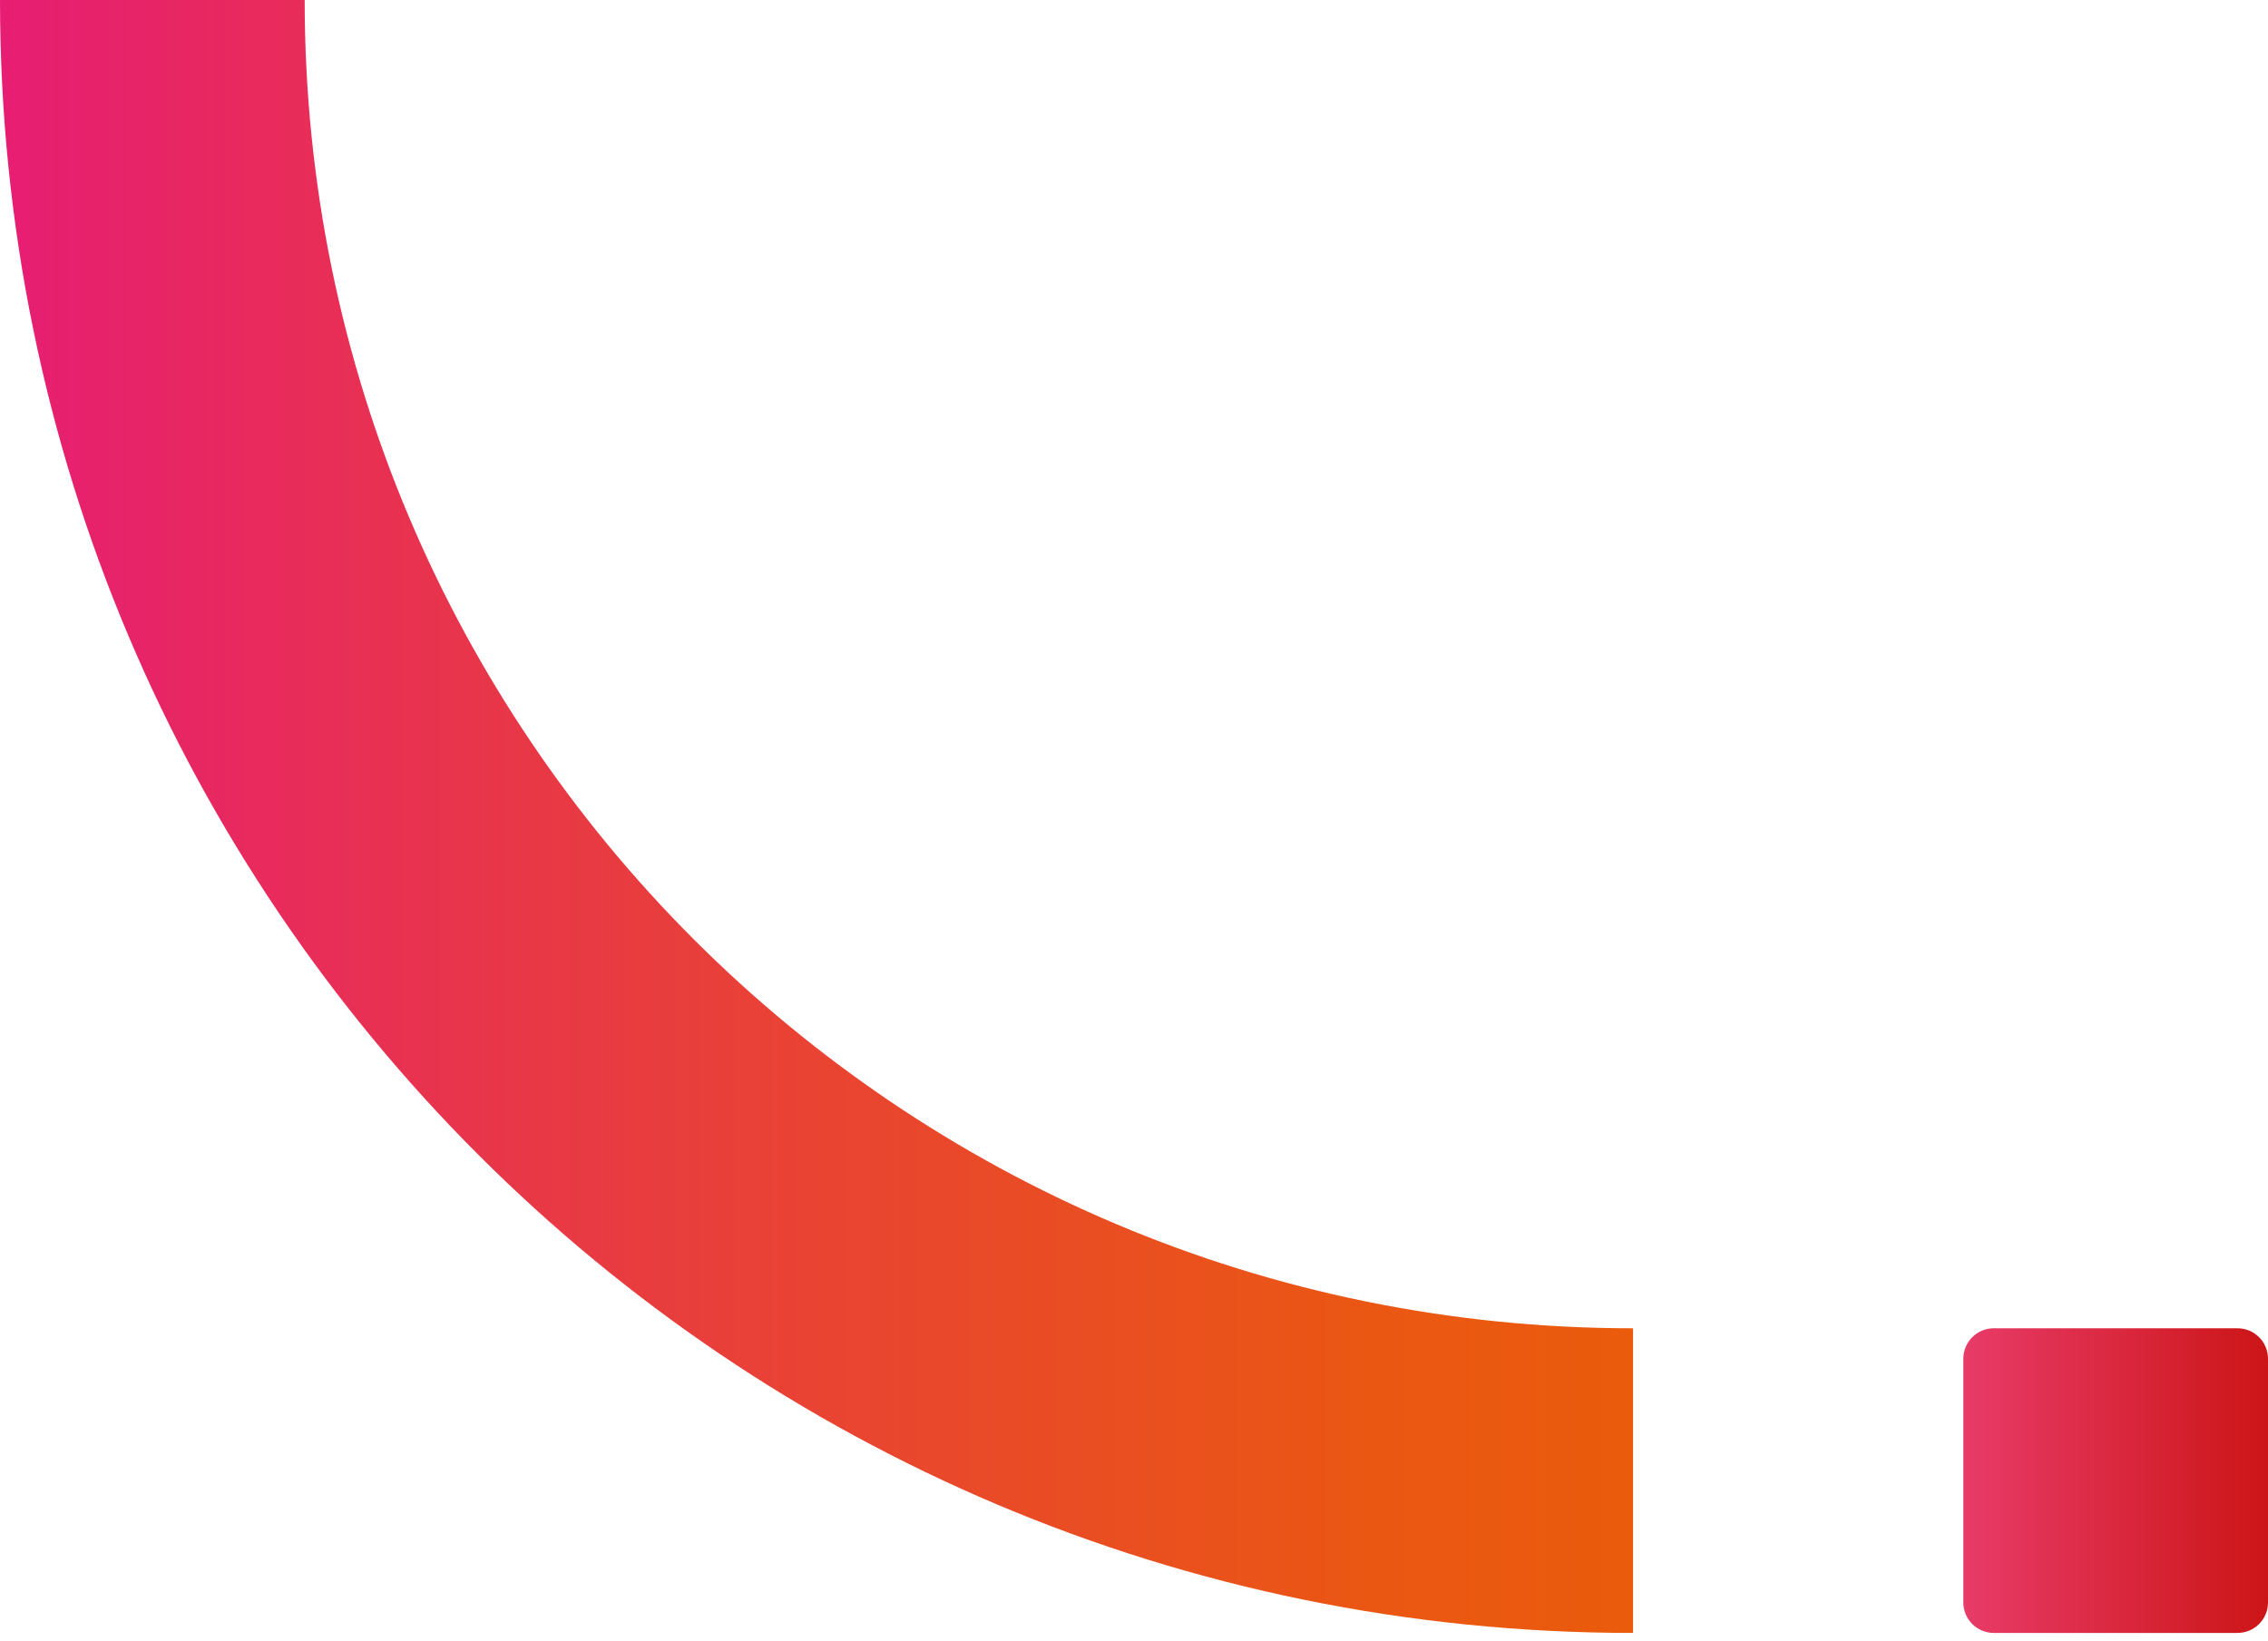 <svg width="170" height="123" viewBox="0 0 170 123" fill="none" xmlns="http://www.w3.org/2000/svg">
<g clip-path="url(#clip0_52_8)">
<path d="M122.407 110.989C61.09 110.989 11.419 61.295 11.419 0" stroke="url(#paint0_linear_52_8)" stroke-width="22.837" stroke-miterlimit="10"/>
<path d="M167.716 99.57H149.447C148.185 99.57 147.163 100.593 147.163 101.854V120.124C147.163 121.385 148.185 122.407 149.447 122.407H167.716C168.978 122.407 170 121.385 170 120.124V101.854C170 100.593 168.978 99.57 167.716 99.57Z" fill="url(#paint1_linear_52_8)"/>
</g>
<defs>
<linearGradient id="paint0_linear_52_8" x1="0" y1="61.204" x2="122.407" y2="61.204" gradientUnits="userSpaceOnUse">
<stop stop-color="#E71D73"/>
<stop offset="0.3" stop-color="#E83649"/>
<stop offset="0.6" stop-color="#E94A28"/>
<stop offset="0.84" stop-color="#EA5713"/>
<stop offset="1" stop-color="#EA5B0C"/>
</linearGradient>
<linearGradient id="paint1_linear_52_8" x1="147.163" y1="110.989" x2="170" y2="110.989" gradientUnits="userSpaceOnUse">
<stop stop-color="#E83B68"/>
<stop offset="1" stop-color="#CC1517"/>
</linearGradient>
<clipPath id="clip0_52_8">
<rect width="170" height="122.407" fill="white"/>
</clipPath>
</defs>
</svg>
